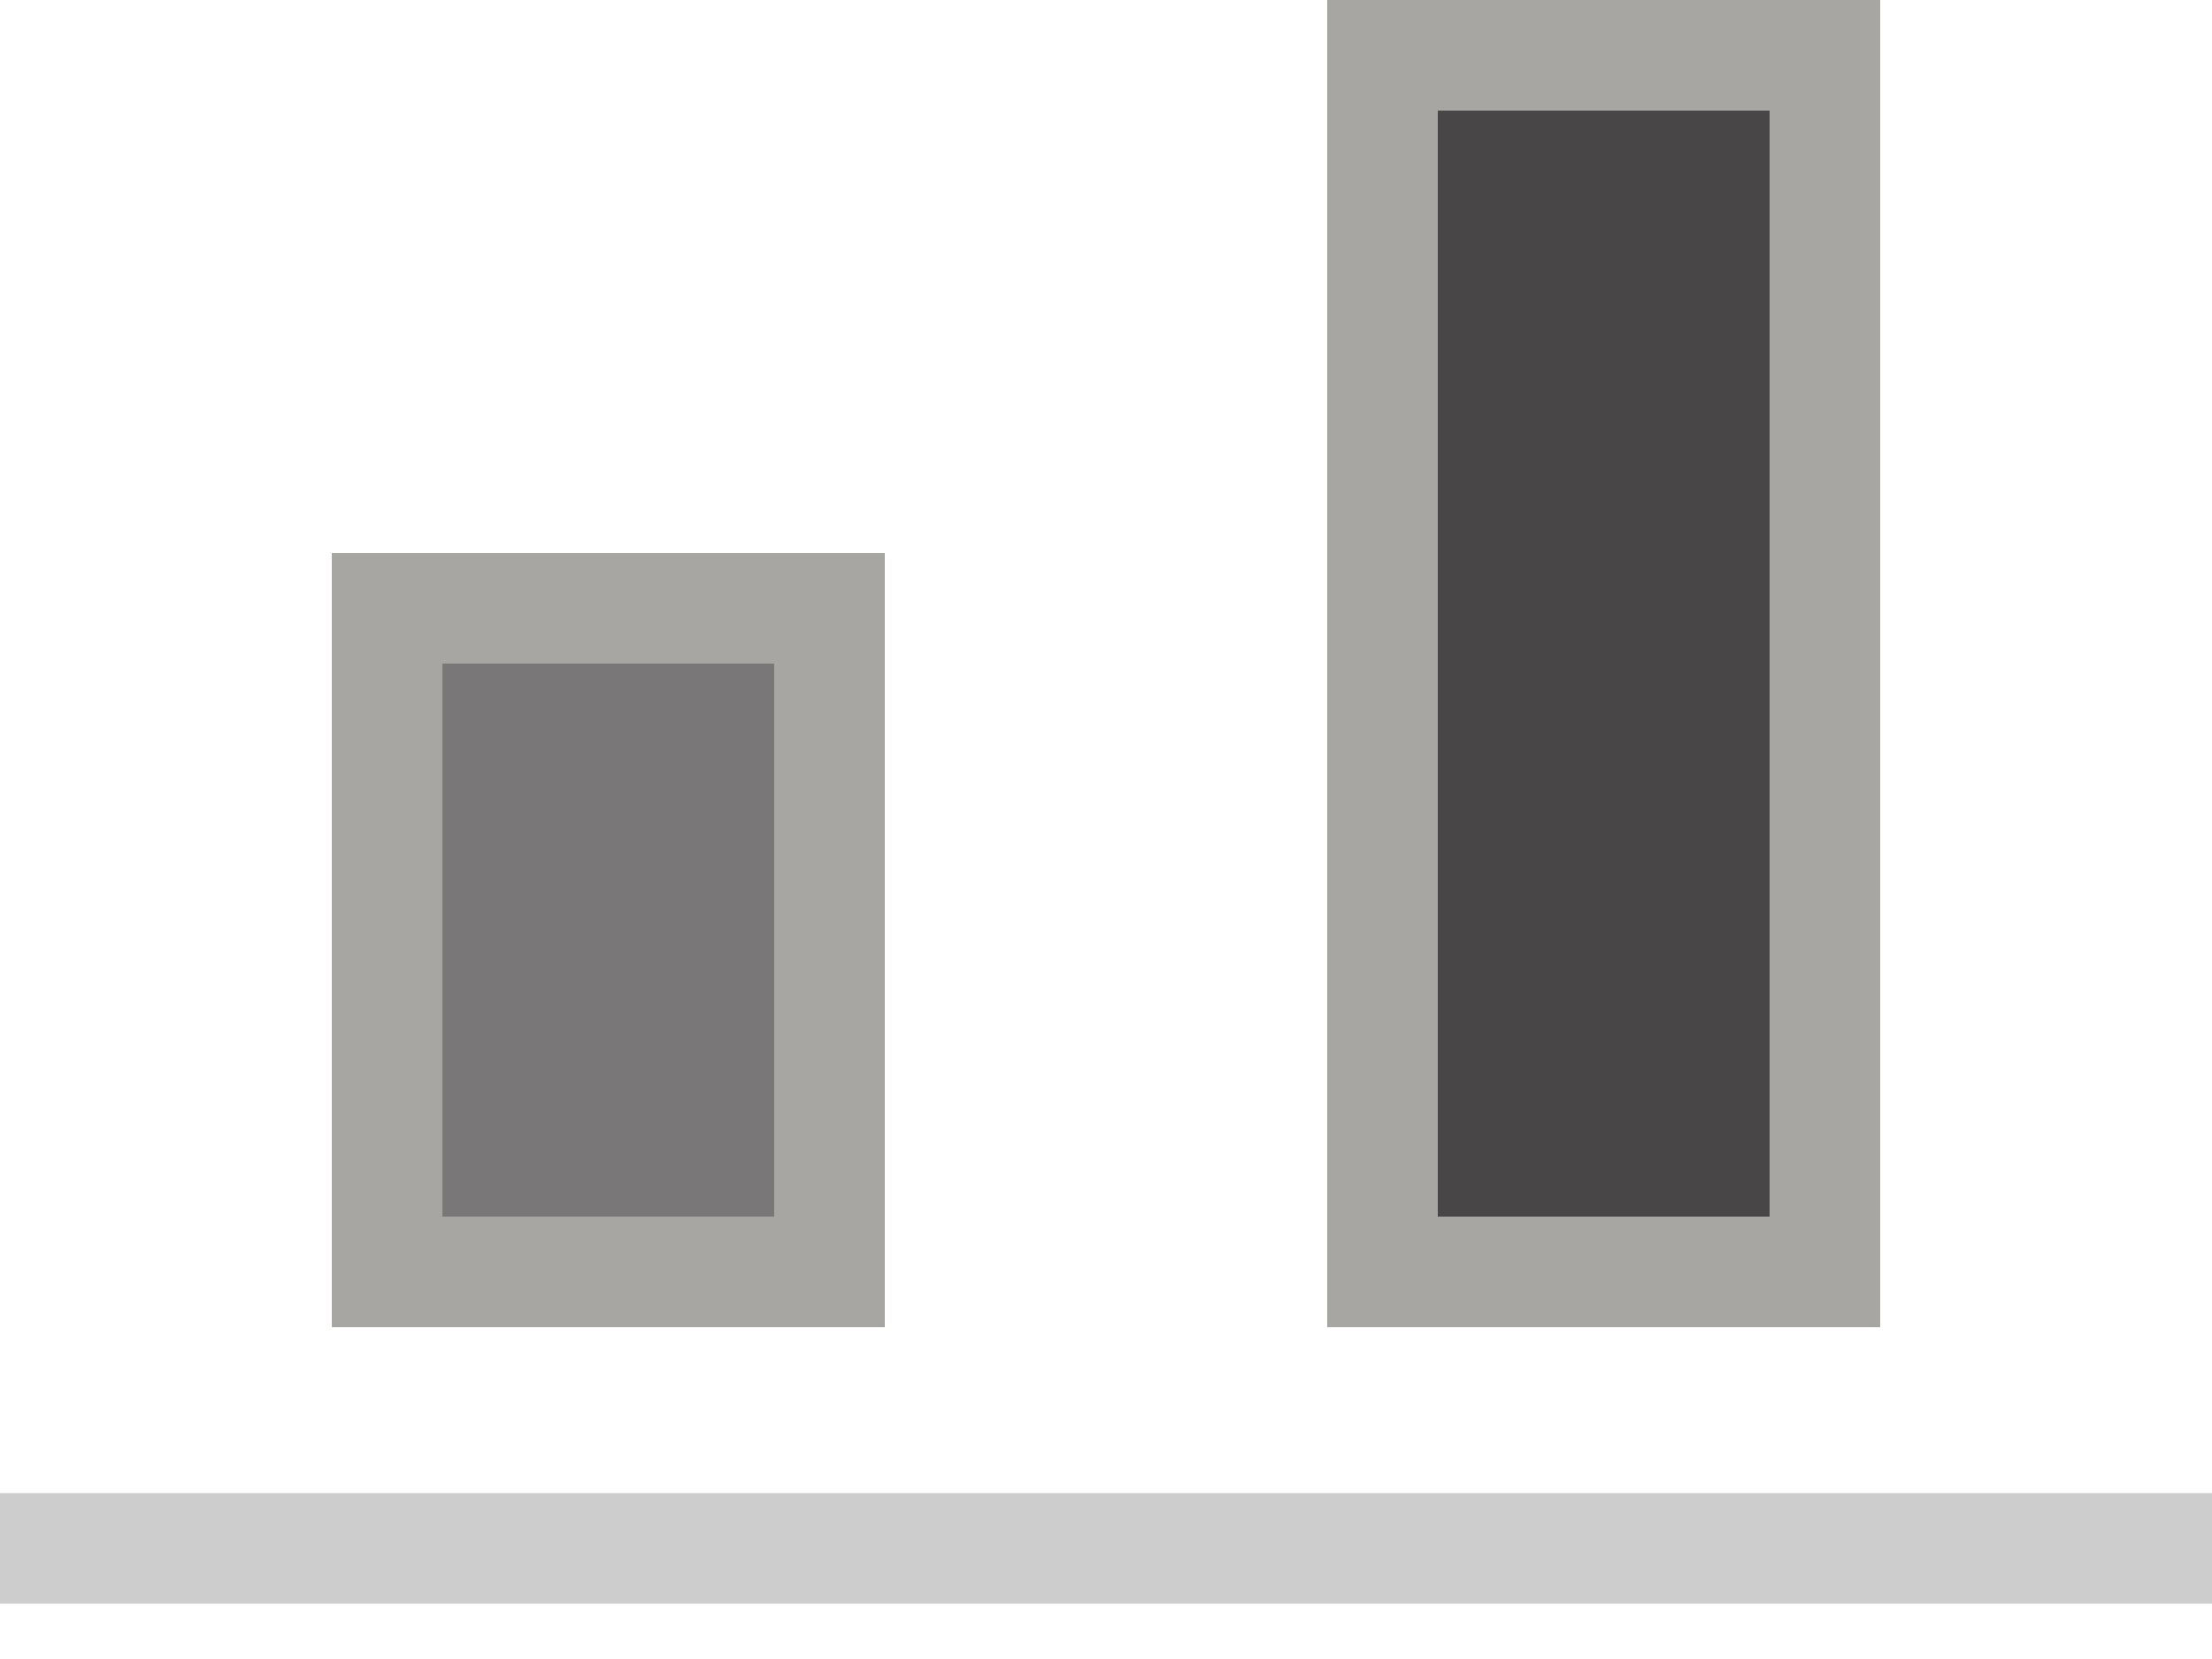 <svg xmlns="http://www.w3.org/2000/svg" width="20" height="15" viewBox="-1 0.5 20 15" enable-background="new -1 0.5 20 15">
    <title>
        align-bottom
    </title>
    <path opacity=".483" fill="#979797" enable-background="new" d="M-1 14h20v1H-1z"/>
    <path fill="#484646" d="M11.5 1h4v11h-4z"/>
    <path fill="#A7A6A3" d="M15 1.5v10h-3v-10h3m1-1h-5v12h5V.5z"/>
    <path fill="#797777" d="M2.5 6h4v6h-4z"/>
    <path fill="#A7A6A3" d="M6 6.5v5H3v-5h3m1-1H2v7h5v-7z"/>
</svg>
